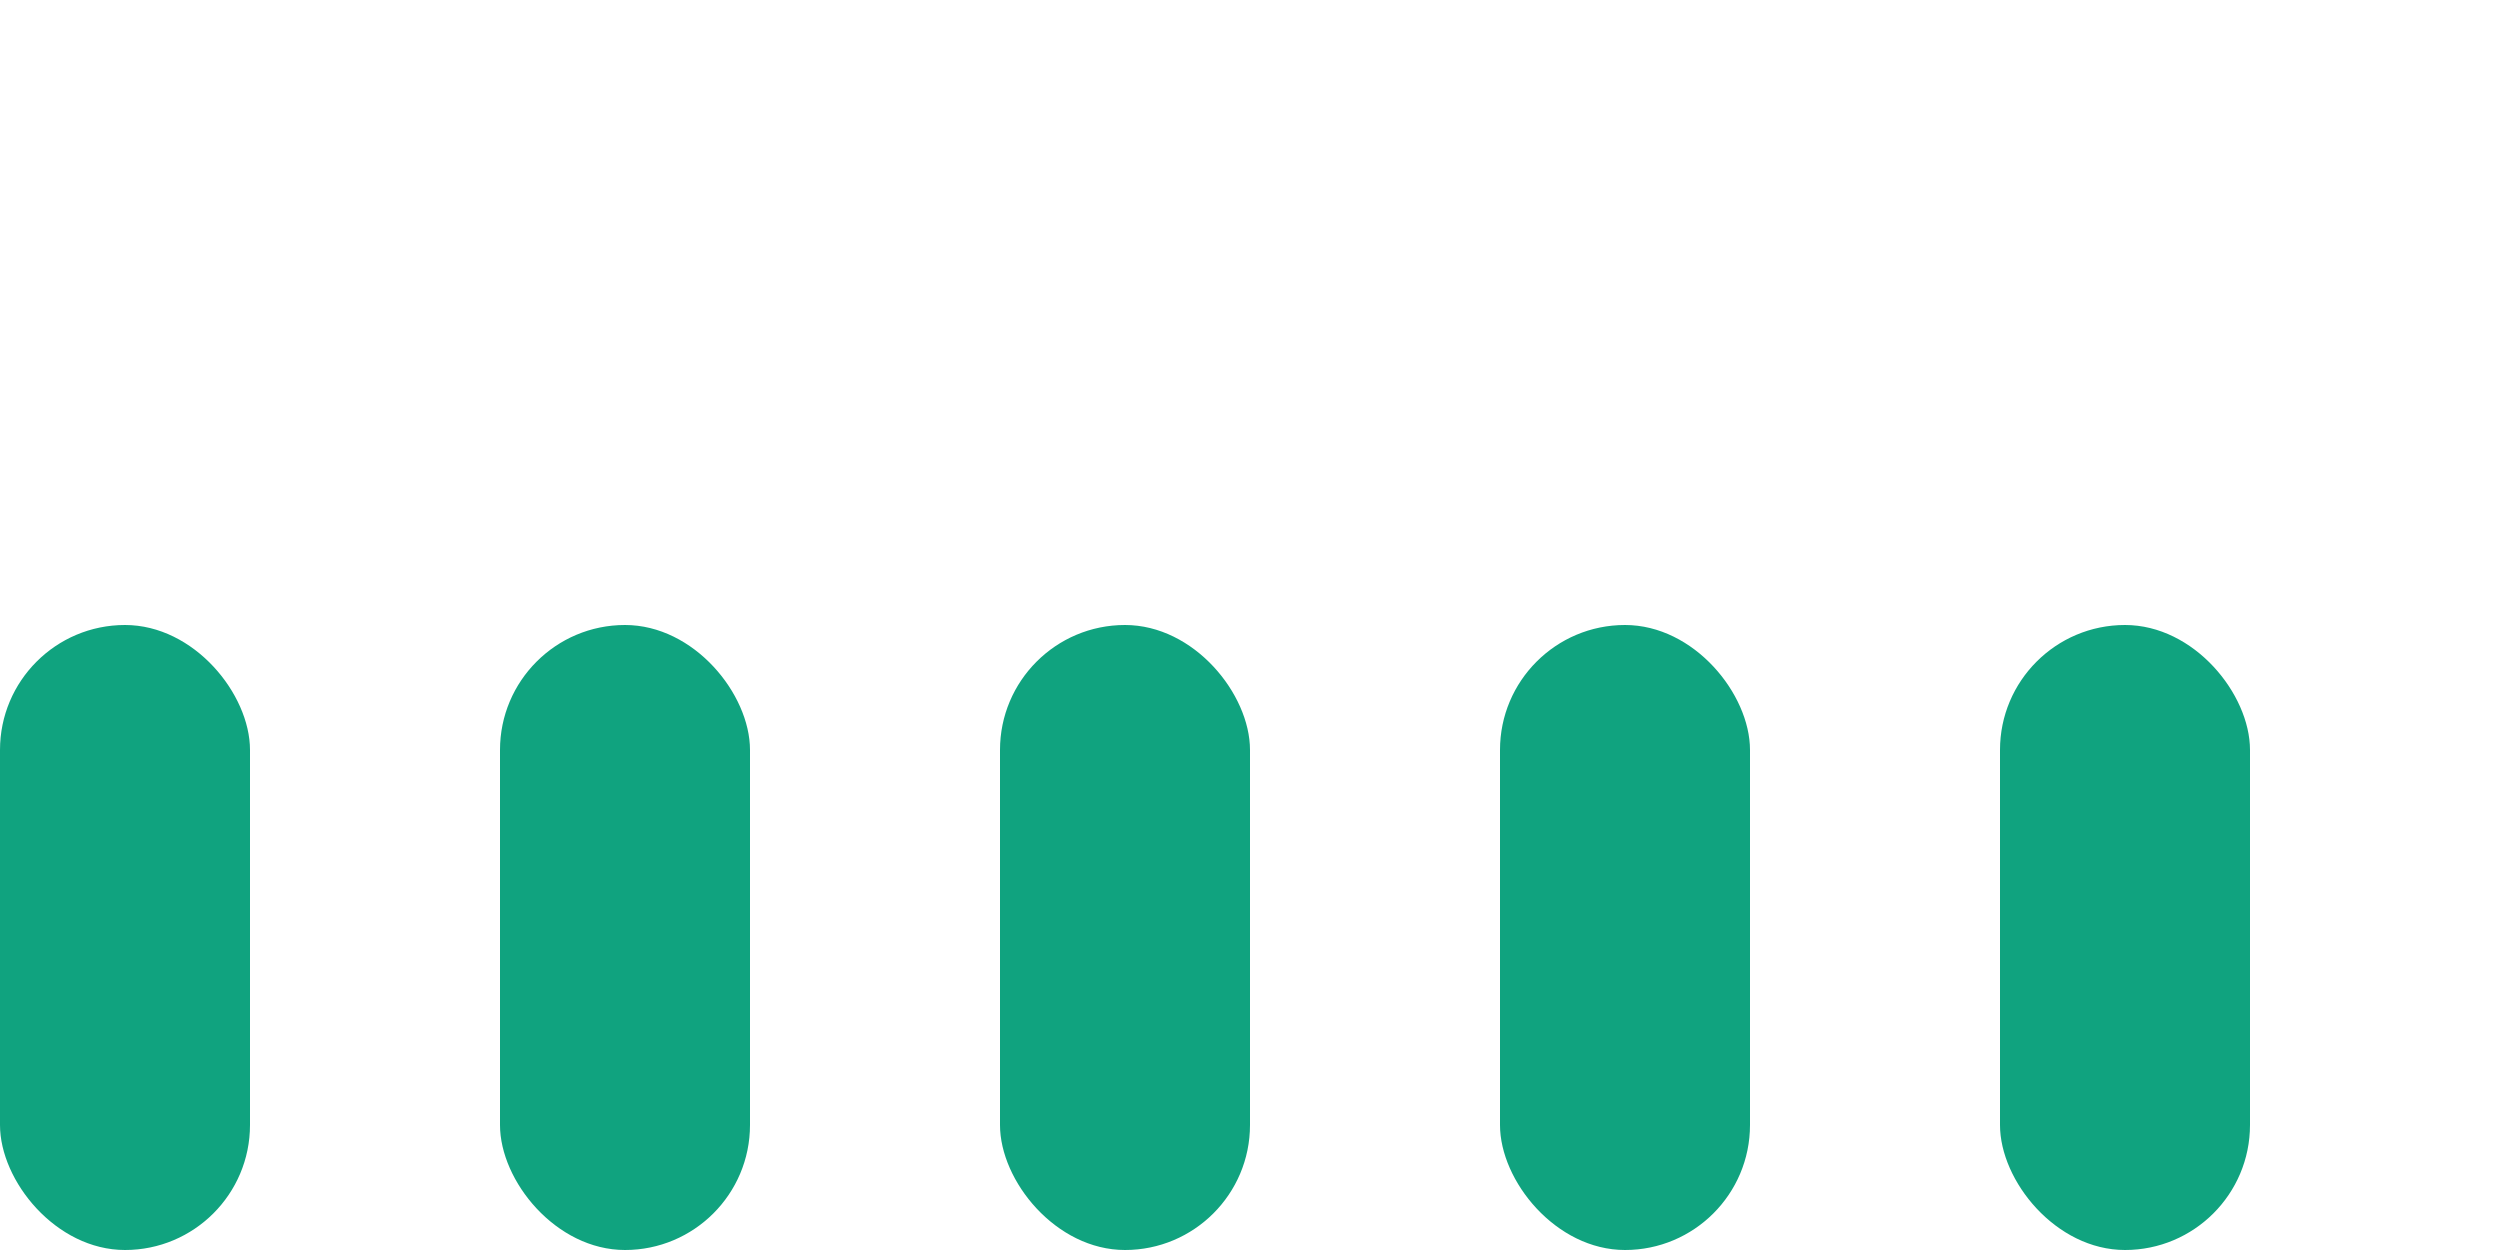 <svg width="40" height="20" viewBox="0 0 40 20" xmlns="http://www.w3.org/2000/svg">
  <rect x="0" y="10" width="4" height="10" rx="2" fill="#10a37f">
    <animate attributeName="height" values="10;20;10" times="0;0.5;1" dur="1s" repeatCount="indefinite" begin="0"/>
    <animate attributeName="y" values="10;5;10" times="0;0.5;1" dur="1s" repeatCount="indefinite" begin="0"/>
  </rect>
  <rect x="8" y="10" width="4" height="10" rx="2" fill="#10a37f">
    <animate attributeName="height" values="10;20;10" times="0;0.5;1" dur="1s" repeatCount="indefinite" begin="0.1"/>
    <animate attributeName="y" values="10;5;10" times="0;0.5;1" dur="1s" repeatCount="indefinite" begin="0.1"/>
  </rect>
  <rect x="16" y="10" width="4" height="10" rx="2" fill="#10a37f">
    <animate attributeName="height" values="10;20;10" times="0;0.5;1" dur="1s" repeatCount="indefinite" begin="0.2"/>
    <animate attributeName="y" values="10;5;10" times="0;0.5;1" dur="1s" repeatCount="indefinite" begin="0.2"/>
  </rect>
  <rect x="24" y="10" width="4" height="10" rx="2" fill="#10a37f">
    <animate attributeName="height" values="10;20;10" times="0;0.5;1" dur="1s" repeatCount="indefinite" begin="0.3"/>
    <animate attributeName="y" values="10;5;10" times="0;0.5;1" dur="1s" repeatCount="indefinite" begin="0.3"/>
  </rect>
  <rect x="32" y="10" width="4" height="10" rx="2" fill="#10a37f">
    <animate attributeName="height" values="10;20;10" times="0;0.5;1" dur="1s" repeatCount="indefinite" begin="0.4"/>
    <animate attributeName="y" values="10;5;10" times="0;0.5;1" dur="1s" repeatCount="indefinite" begin="0.4"/>
  </rect>
</svg> 